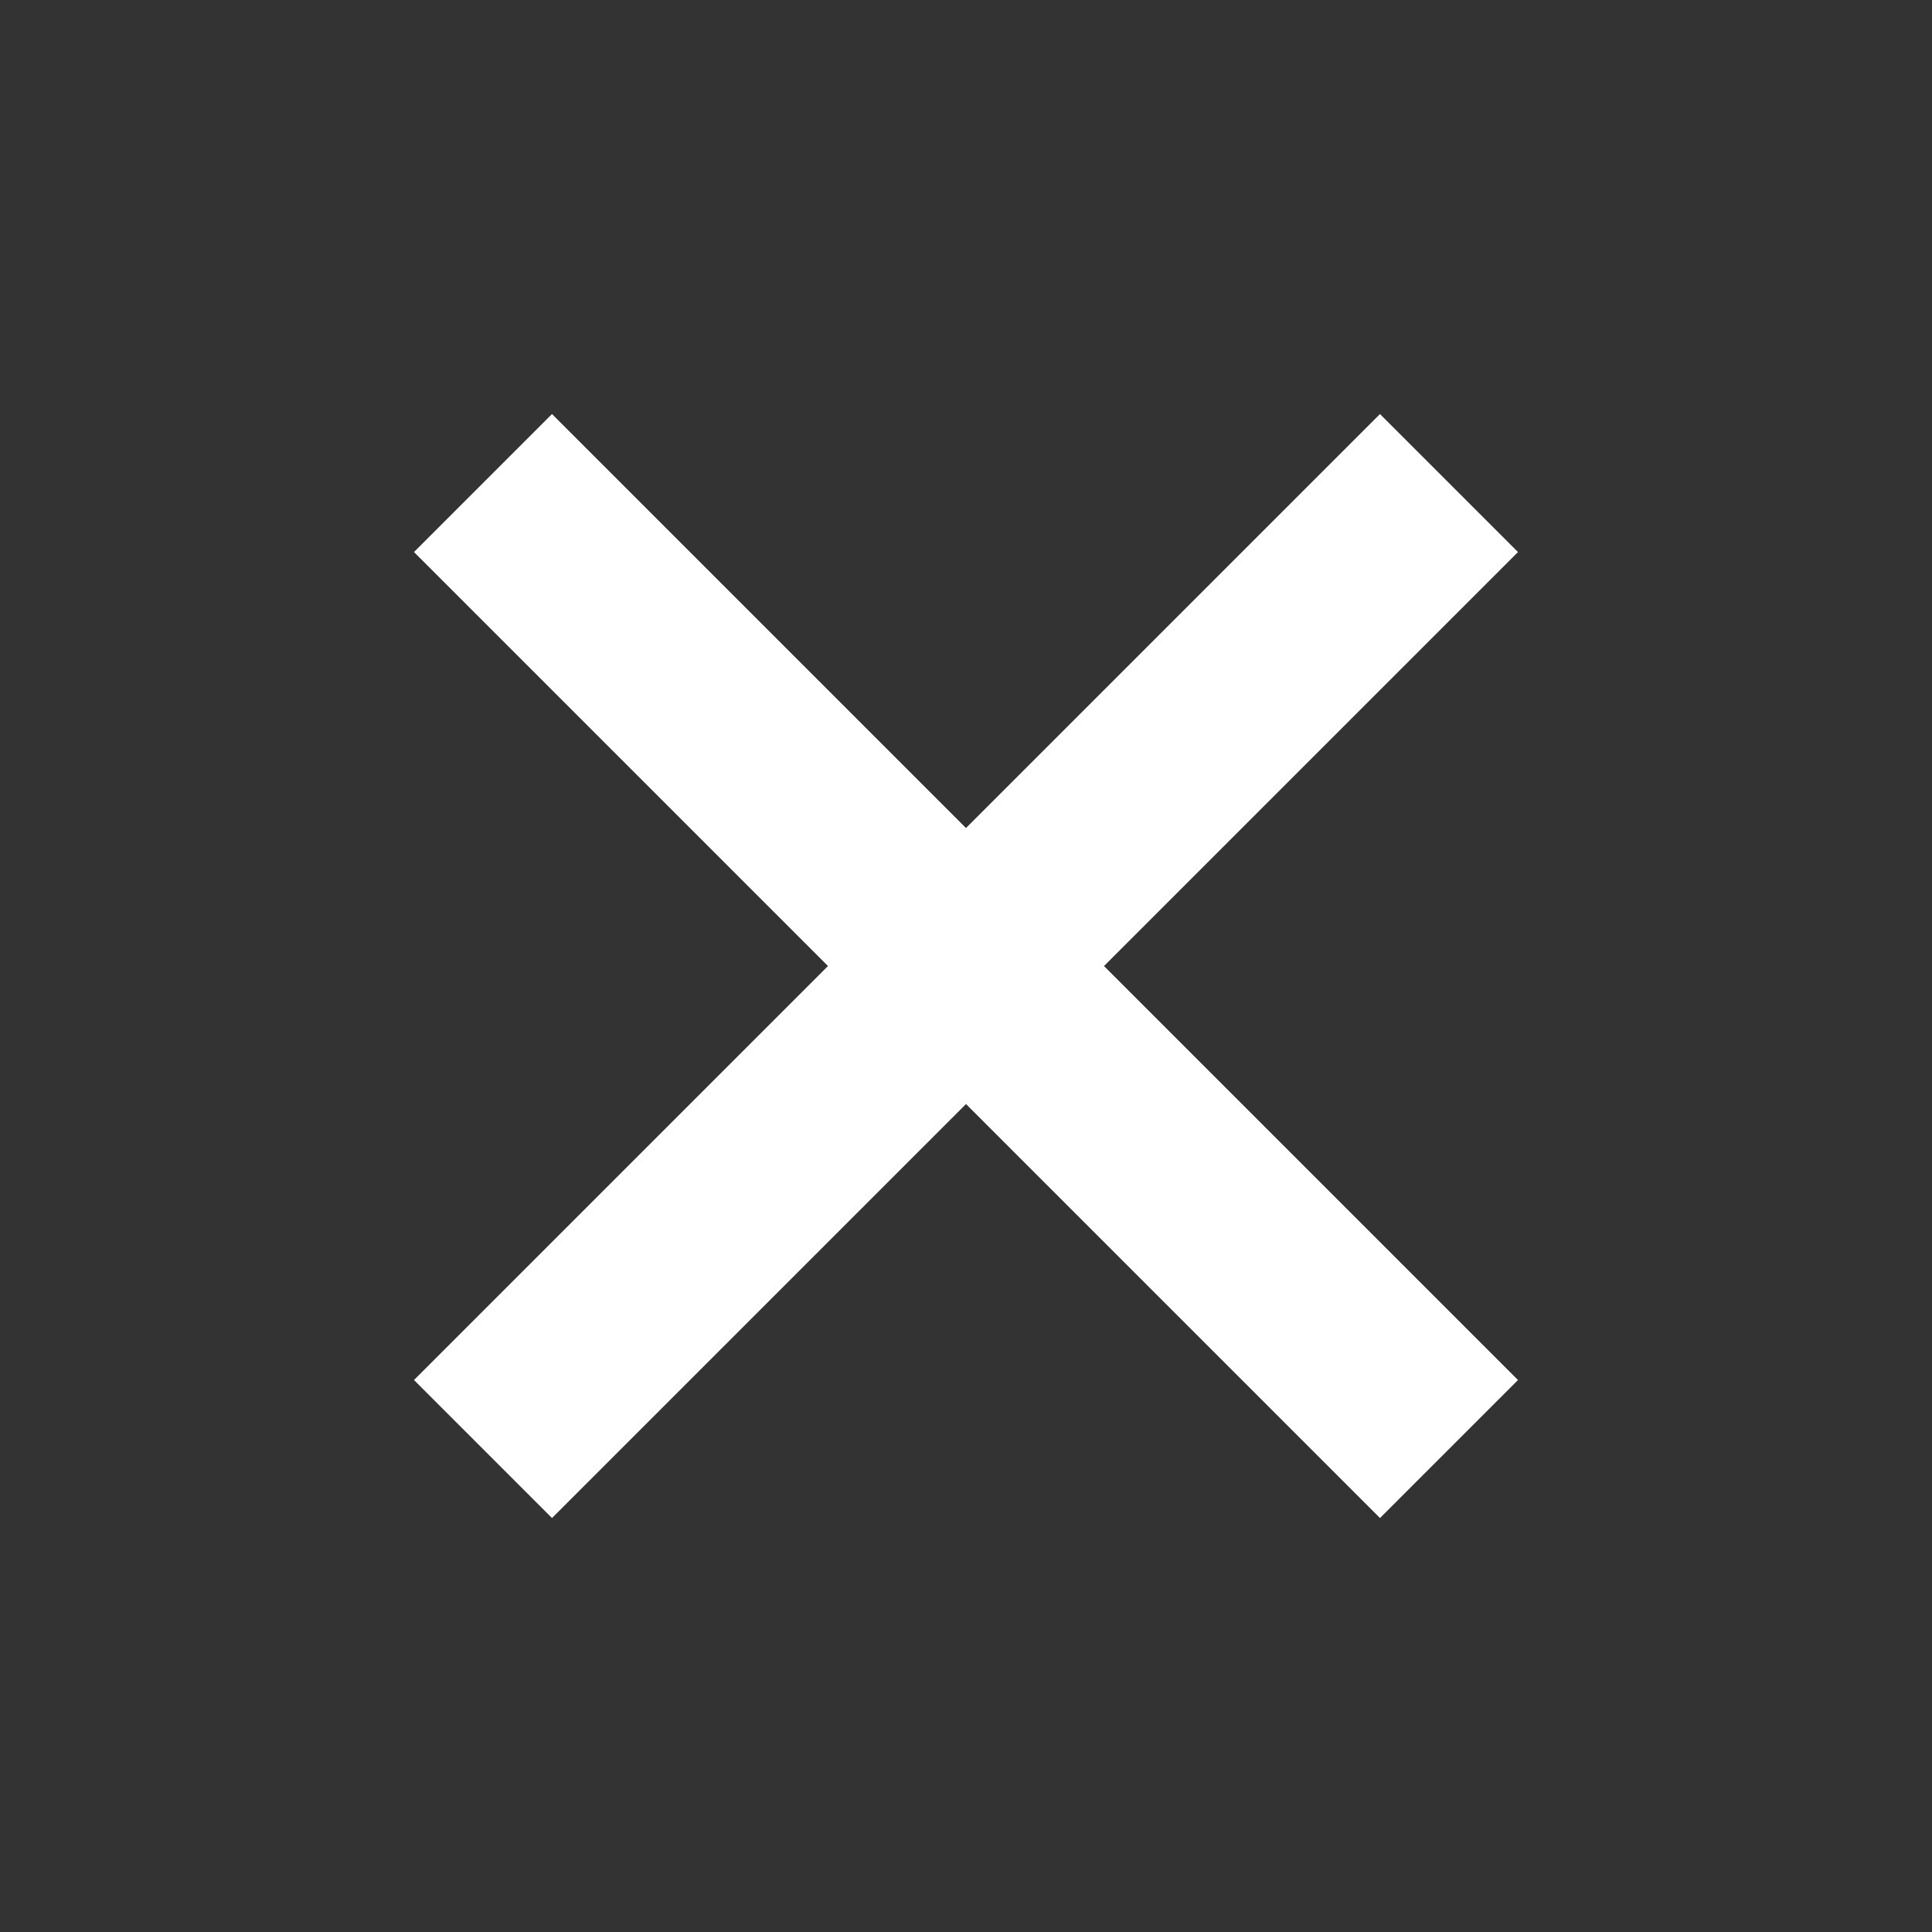 <svg xmlns="http://www.w3.org/2000/svg" width="29.795" height="29.795" viewBox="0 0 29.795 29.795">
  <rect x="0" y="0" width="29.795" height="29.795" fill="#333333" stroke="none"/>
  <path id="Path_10295" data-name="Path 10295" d="M9.029,9.029V0h3.01V9.029h9.029v3.01H12.039v9.029H9.029V12.039H0V9.029" transform="translate(0 14.898) rotate(-45)" fill="#fff" fill-rule="evenodd"/>
</svg>

